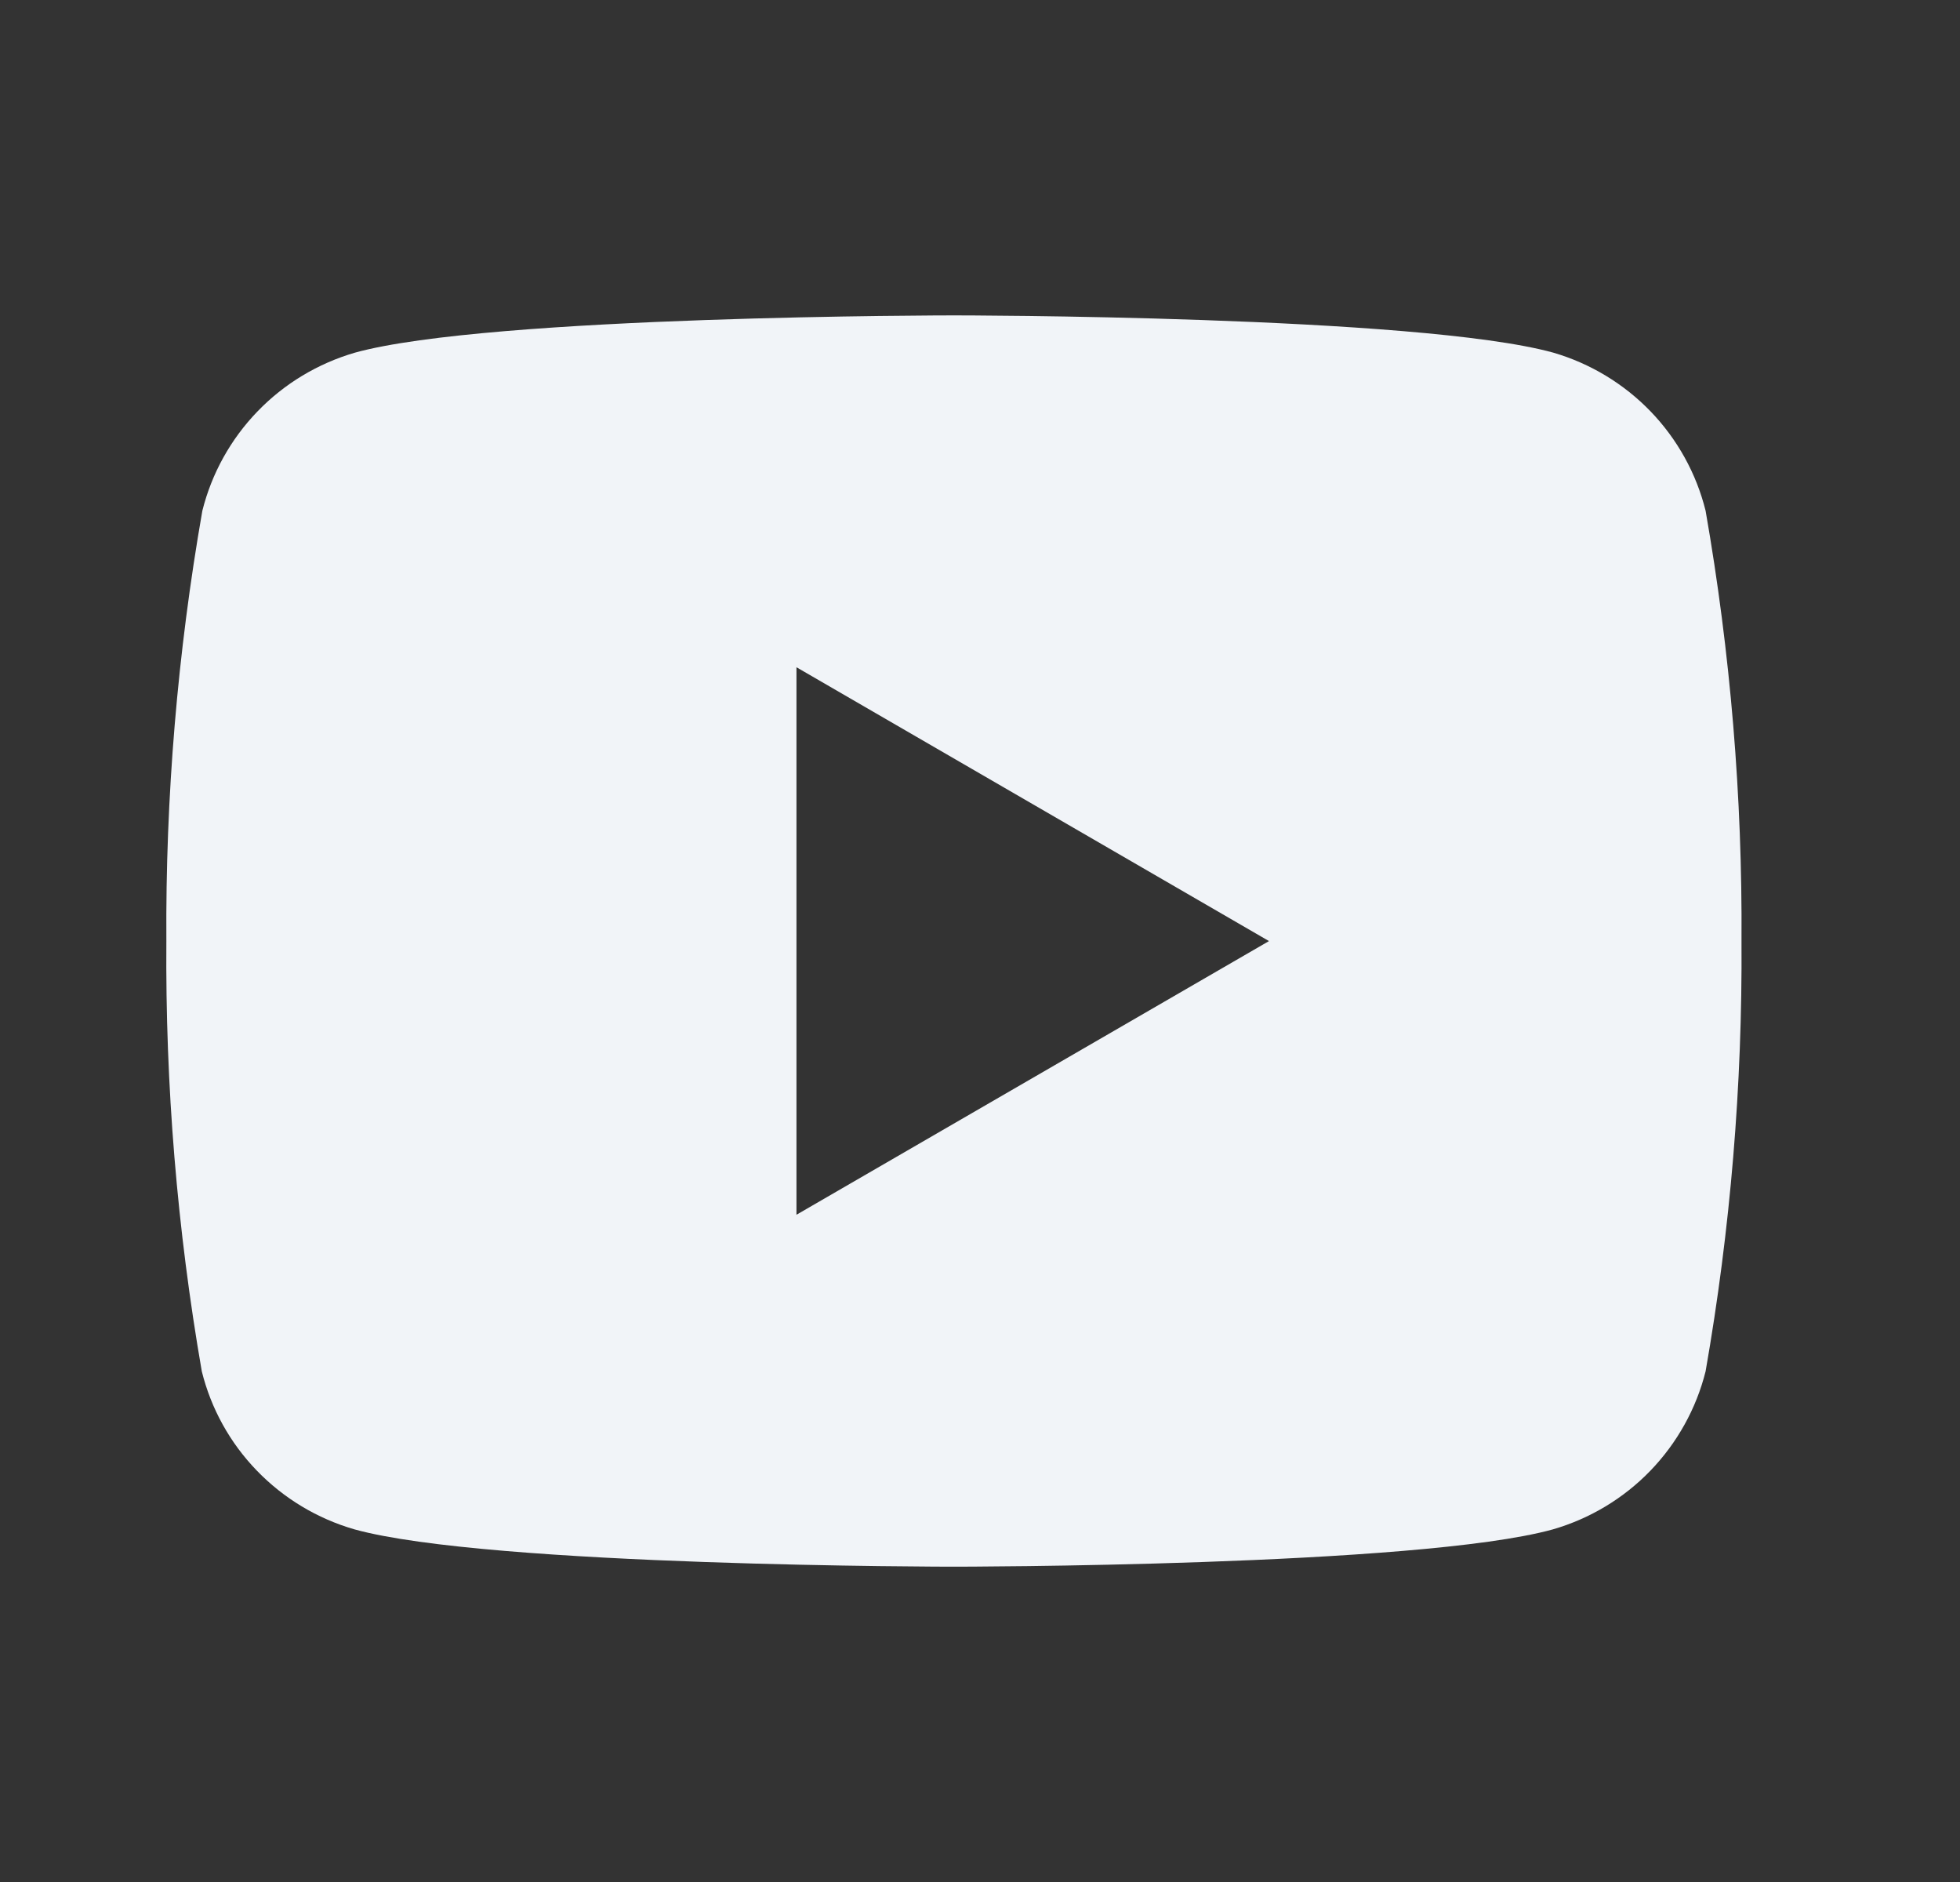 <svg width="25" height="24" viewBox="0 0 25 24" fill="none" xmlns="http://www.w3.org/2000/svg">
<rect x="0" y="0" width="25" height="24" fill="#333333" stroke="none"/>
<path d="M21.755 6.513C22.072 8.325 22.225 10.162 22.213 12.001C22.225 13.839 22.072 15.676 21.755 17.488C21.636 17.963 21.393 18.4 21.052 18.754C20.71 19.108 20.281 19.366 19.808 19.503C18.091 19.979 12.164 19.979 12.164 19.979C12.164 19.979 6.244 19.979 4.521 19.503C4.047 19.366 3.618 19.108 3.276 18.754C2.934 18.401 2.692 17.964 2.574 17.488C2.259 15.675 2.108 13.839 2.122 12.001C2.11 10.162 2.264 8.325 2.581 6.513C2.7 6.038 2.942 5.601 3.284 5.247C3.625 4.893 4.054 4.635 4.528 4.497C6.245 4.022 12.168 4.022 12.168 4.022C12.168 4.022 18.091 4.022 19.812 4.497C20.285 4.635 20.713 4.894 21.054 5.247C21.395 5.601 21.637 6.038 21.755 6.513ZM10.159 15.491L16.186 12.001L10.159 8.509V15.491Z" fill="#F1F4F8"/>
</svg>
